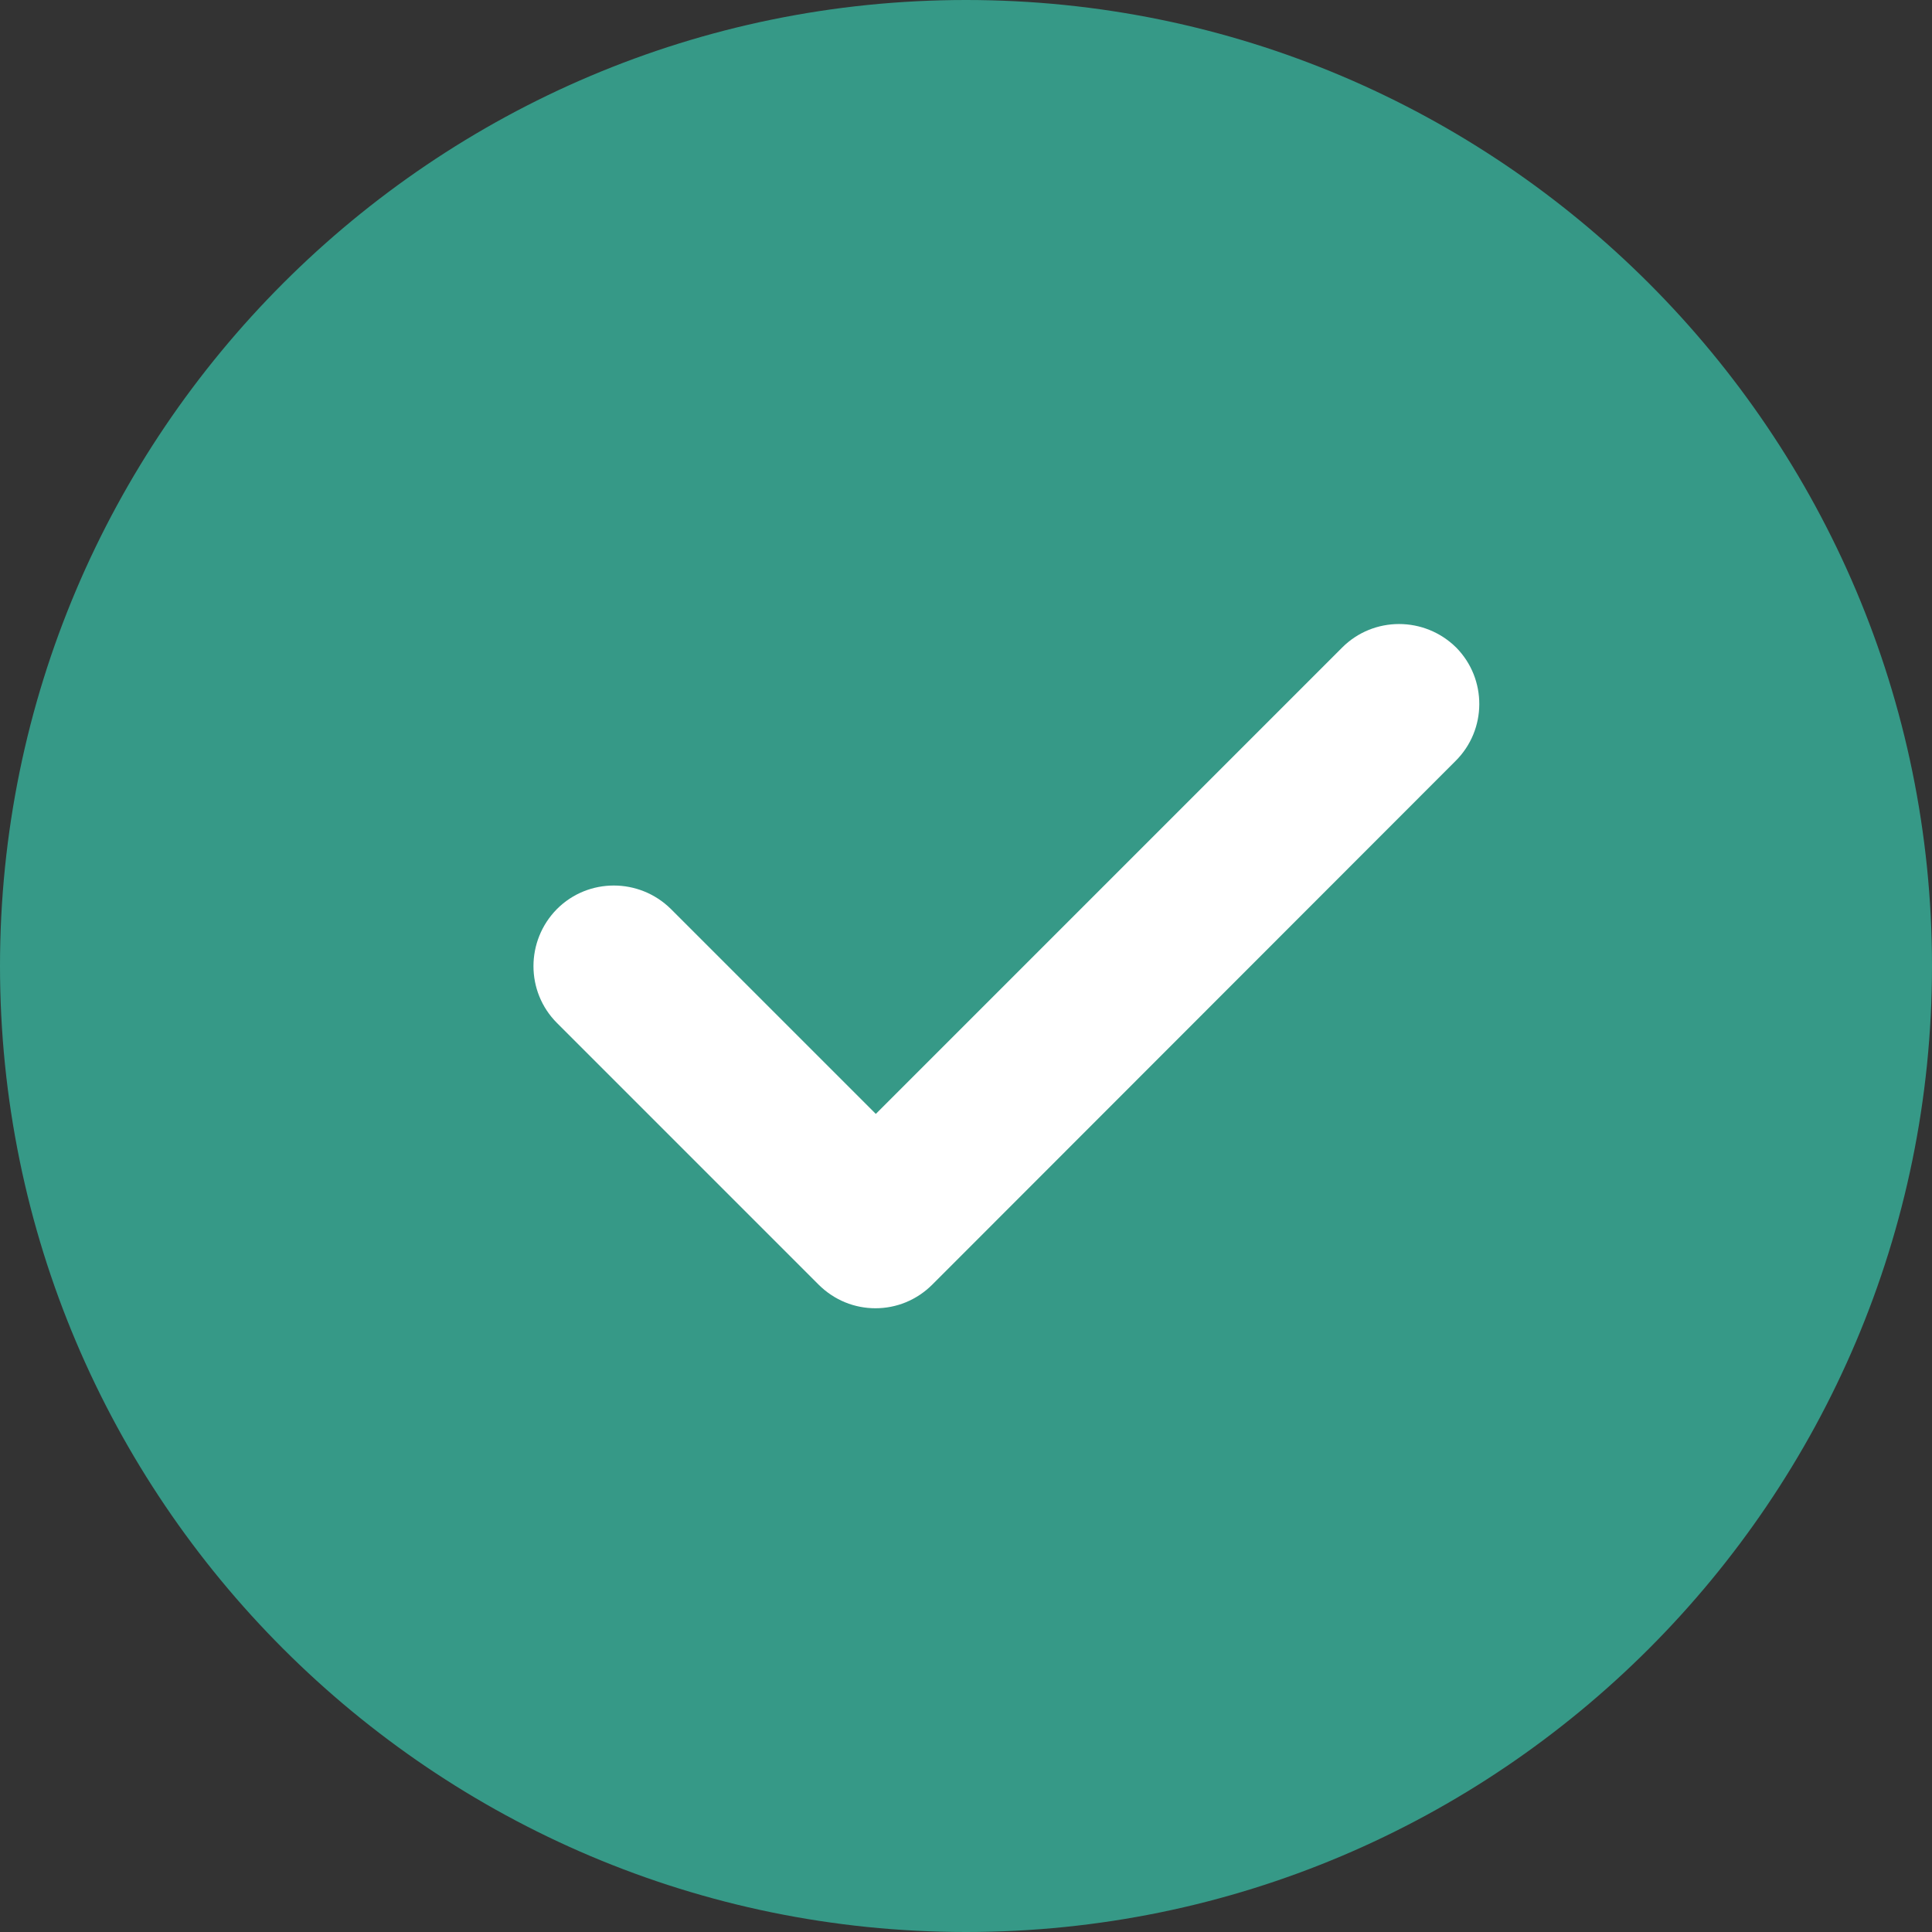 <svg width="86" height="86" viewBox="0 0 86 86" fill="none" xmlns="http://www.w3.org/2000/svg">
<rect x="0" y="0" width="86" height="86" fill="#333333" stroke="none"/>
<path d="M43 0C19.283 0 0 19.283 0 43C0 66.717 19.283 86 43 86C66.717 86 86 66.717 86 43C86 19.283 66.717 0 43 0Z" fill="#369987"/>
<path d="M64.786 33.879L41.505 57.177C40.8 57.882 39.893 58.235 38.969 58.235C38.045 58.235 37.138 57.882 36.432 57.177L24.792 45.536C23.398 44.142 23.398 41.875 24.792 40.464C26.186 39.069 28.454 39.069 29.865 40.464L38.986 49.584L59.746 28.823C61.141 27.429 63.408 27.429 64.819 28.823C66.197 30.218 66.197 32.485 64.786 33.879Z" fill="white"/>
</svg>
